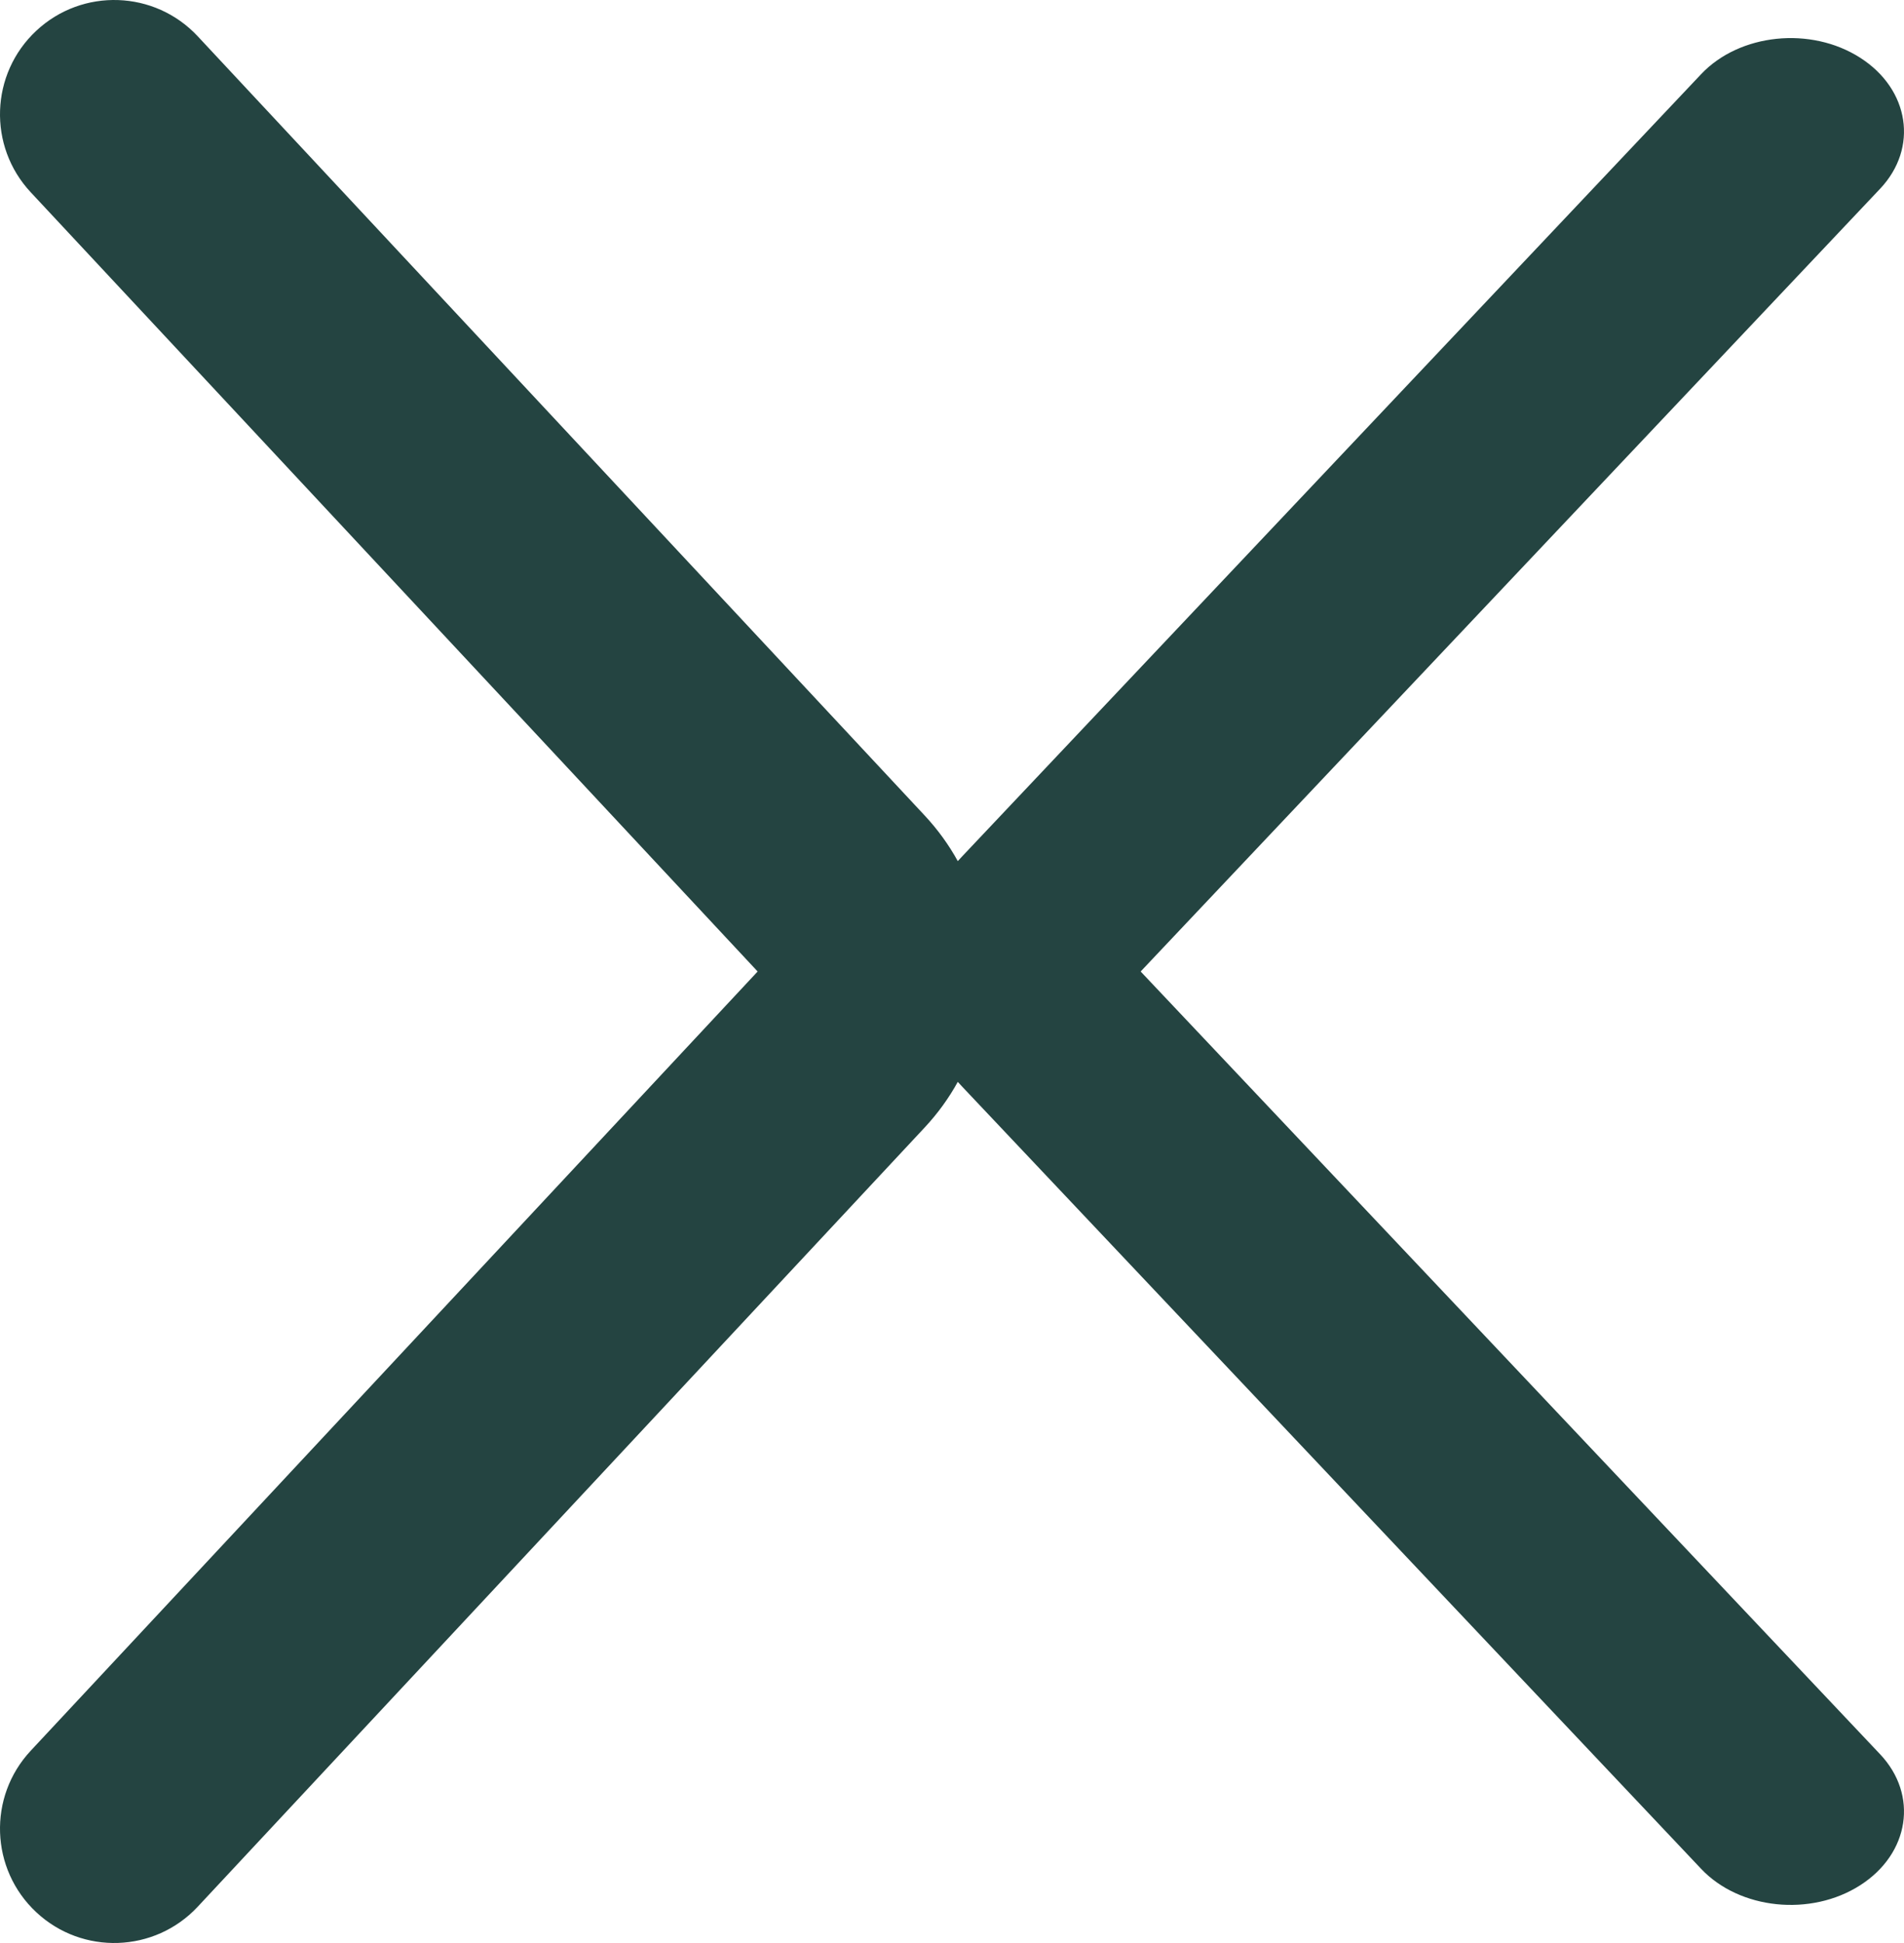 <svg width="50" height="51" viewBox="0 0 50 51" fill="none" xmlns="http://www.w3.org/2000/svg">
<path d="M0.953 0.807C2.164 -0.324 4.063 -0.258 5.193 0.953L24.283 21.406C24.628 21.776 24.918 22.178 25.152 22.603C25.185 22.566 25.219 22.529 25.254 22.492L44.673 1.946C45.682 0.878 47.553 0.685 48.85 1.516C50.148 2.347 50.382 3.886 49.373 4.954L29.954 25.5L49.373 46.046C50.382 47.114 50.148 48.653 48.85 49.484C47.553 50.315 45.682 50.122 44.673 49.054L25.254 28.508C25.219 28.471 25.185 28.434 25.152 28.397C24.918 28.822 24.628 29.224 24.283 29.594L5.193 50.047C4.063 51.258 2.164 51.324 0.953 50.193C-0.258 49.063 -0.324 47.164 0.807 45.953L19.896 25.5L0.807 5.047C-0.324 3.836 -0.258 1.937 0.953 0.807Z" fill="#244441"/>
</svg>
